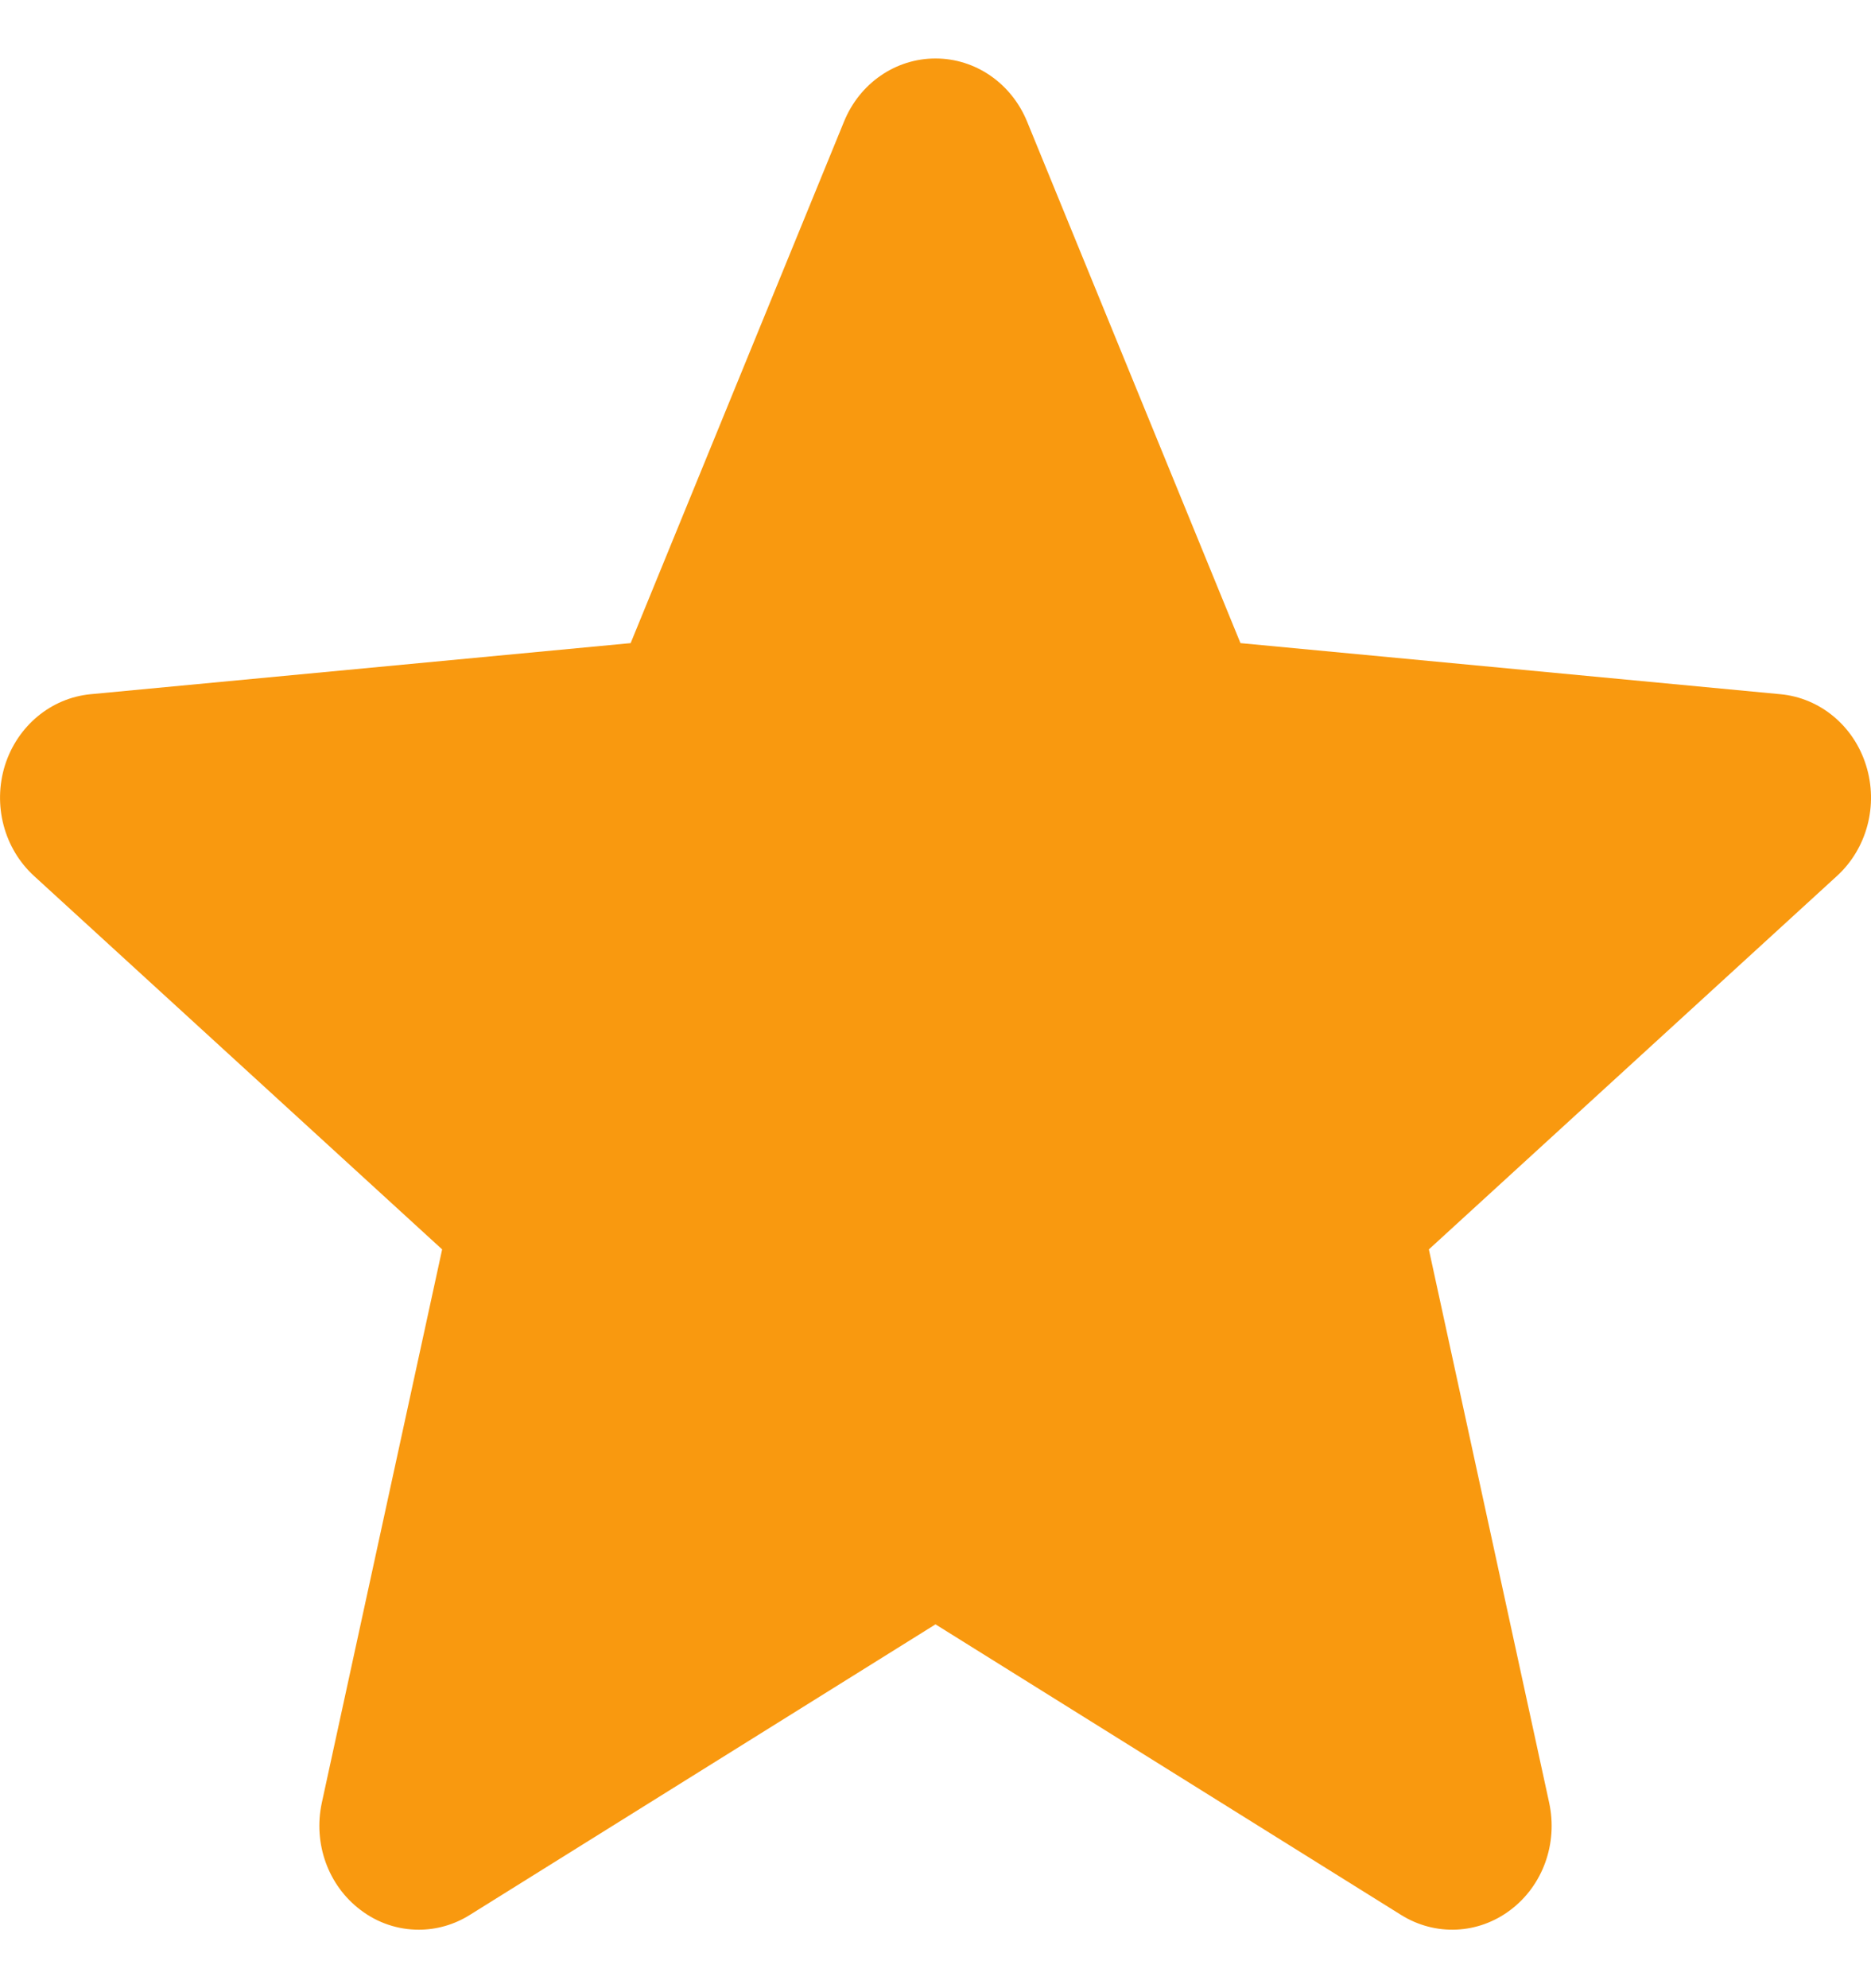 <svg width="16" height="17" viewBox="0 0 16 17" fill="none" xmlns="http://www.w3.org/2000/svg">
<path d="M15.958 6.545C15.853 6.207 15.565 5.968 15.227 5.936L10.608 5.499L8.783 1.039C8.648 0.711 8.341 0.5 8 0.5C7.659 0.5 7.352 0.711 7.218 1.039L5.393 5.499L0.773 5.936C0.435 5.969 0.148 6.208 0.042 6.545C-0.063 6.884 0.034 7.254 0.29 7.489L3.781 10.683L2.752 15.415C2.677 15.763 2.806 16.122 3.083 16.331C3.231 16.444 3.406 16.5 3.581 16.5C3.732 16.5 3.883 16.458 4.017 16.374L8 13.889L11.982 16.374C12.274 16.556 12.641 16.54 12.917 16.331C13.194 16.122 13.323 15.763 13.248 15.415L12.219 10.683L15.71 7.489C15.966 7.254 16.064 6.884 15.958 6.545Z" fill="#F9990F"/>
</svg>
